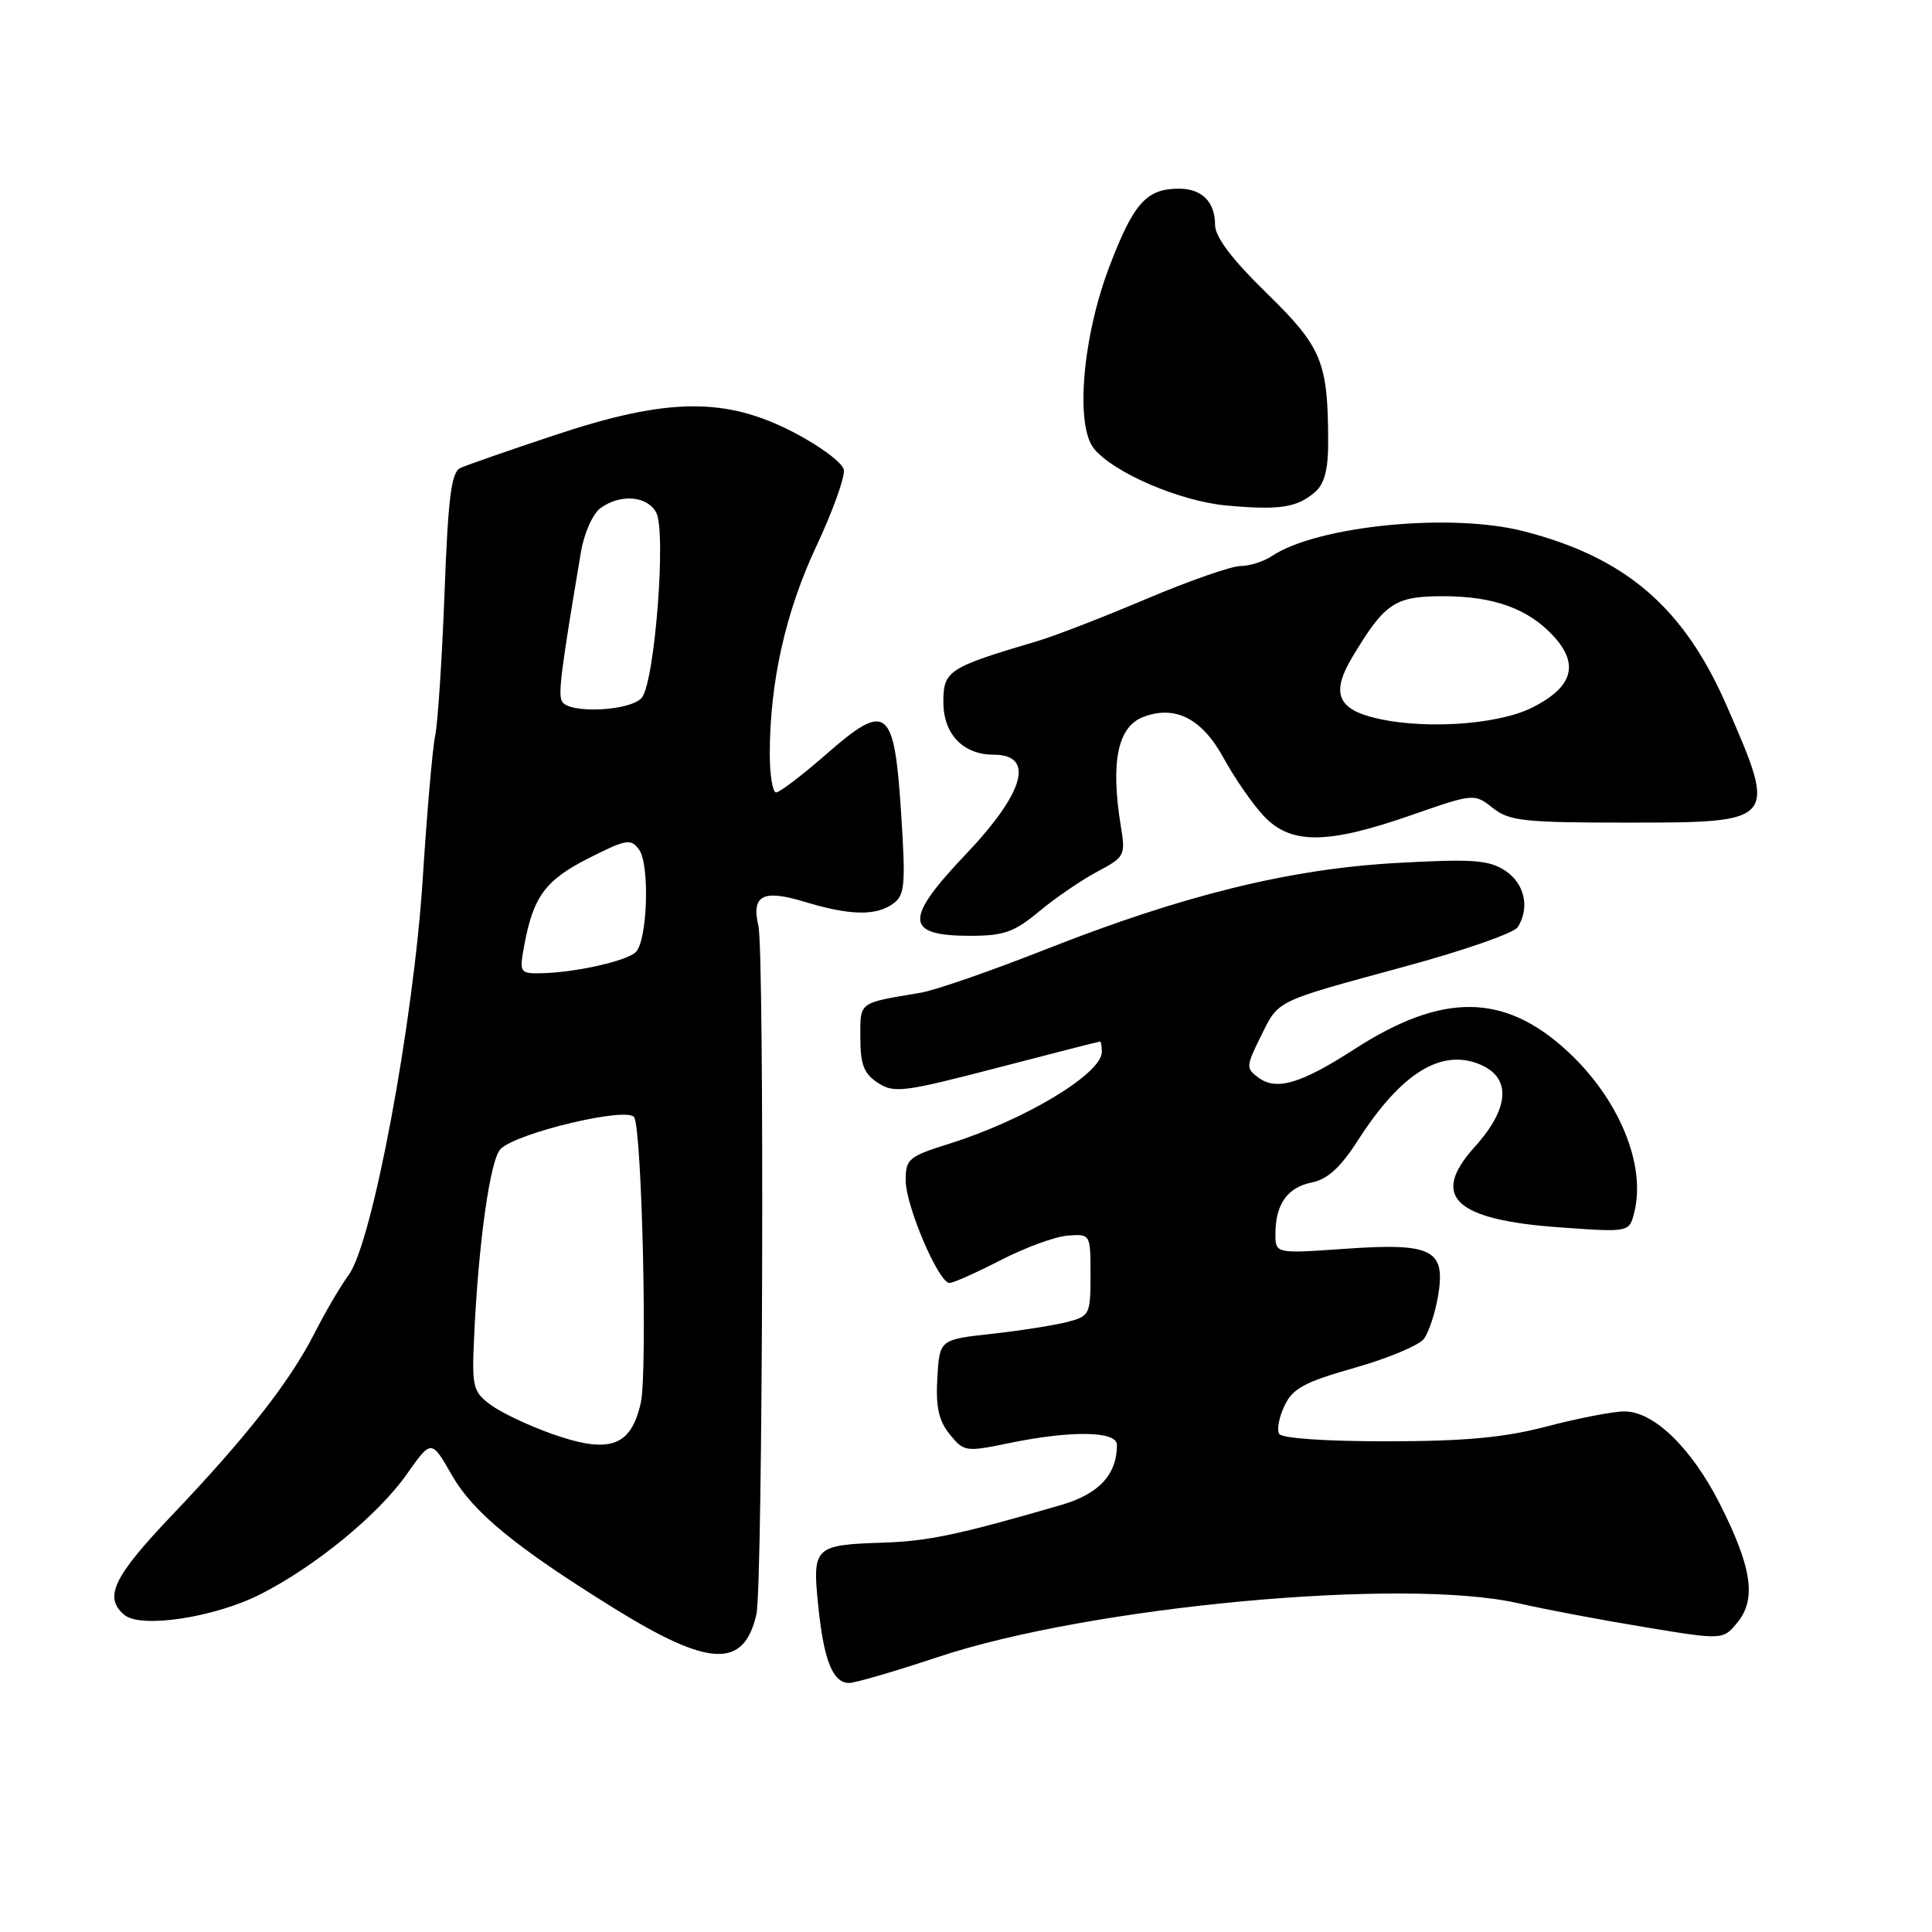 <?xml version="1.0" encoding="UTF-8" standalone="no"?>
<!DOCTYPE svg PUBLIC "-//W3C//DTD SVG 1.1//EN" "http://www.w3.org/Graphics/SVG/1.1/DTD/svg11.dtd" >
<svg xmlns="http://www.w3.org/2000/svg" xmlns:xlink="http://www.w3.org/1999/xlink" version="1.1" viewBox="0 0 256 256">
 <g >
 <path fill="currentColor"
d=" M 124.24 219.58 C 144.43 212.84 186.05 208.98 201.19 212.44 C 204.66 213.24 212.19 214.66 217.91 215.60 C 228.32 217.32 228.32 217.32 230.26 214.93 C 232.76 211.84 232.11 207.59 227.85 199.20 C 224.10 191.82 219.10 186.99 215.22 187.02 C 213.72 187.03 209.12 187.92 205.00 189.00 C 199.33 190.49 194.17 190.97 183.81 190.98 C 175.78 190.99 169.86 190.59 169.50 190.00 C 169.16 189.46 169.48 187.77 170.21 186.25 C 171.30 183.96 172.87 183.12 179.51 181.24 C 183.91 179.99 188.03 178.26 188.68 177.40 C 189.33 176.53 190.17 173.98 190.55 171.73 C 191.59 165.57 189.81 164.66 178.25 165.47 C 169.00 166.12 169.00 166.12 169.00 163.49 C 169.00 159.57 170.59 157.33 173.83 156.68 C 175.91 156.27 177.64 154.68 179.96 151.06 C 185.64 142.21 190.95 138.91 196.07 141.03 C 200.30 142.78 200.05 146.83 195.39 151.99 C 189.45 158.57 192.74 161.65 206.77 162.64 C 215.89 163.29 215.89 163.29 216.55 160.64 C 218.14 154.32 214.50 145.56 207.67 139.27 C 199.32 131.57 191.14 131.49 179.50 139.00 C 172.37 143.60 169.14 144.56 166.75 142.79 C 165.08 141.57 165.10 141.28 167.06 137.33 C 169.49 132.44 168.70 132.82 186.37 128.01 C 193.99 125.94 200.62 123.62 201.10 122.87 C 202.74 120.28 202.03 117.07 199.45 115.37 C 197.27 113.95 195.17 113.79 185.20 114.34 C 170.94 115.12 156.79 118.60 138.50 125.82 C 131.35 128.64 123.92 131.22 122.00 131.54 C 113.64 132.95 114.00 132.68 114.00 137.50 C 114.00 141.06 114.47 142.26 116.32 143.48 C 118.46 144.88 119.73 144.72 132.07 141.51 C 139.46 139.59 145.61 138.01 145.75 138.01 C 145.89 138.00 146.00 138.62 146.00 139.38 C 146.00 142.27 135.79 148.42 125.75 151.56 C 120.39 153.24 120.00 153.57 120.01 156.43 C 120.02 159.81 124.38 170.00 125.81 170.00 C 126.31 170.00 129.37 168.64 132.61 166.97 C 135.85 165.30 139.85 163.84 141.50 163.72 C 144.49 163.50 144.50 163.51 144.50 168.94 C 144.50 174.17 144.39 174.40 141.41 175.17 C 139.71 175.61 135.21 176.32 131.41 176.74 C 124.50 177.50 124.50 177.50 124.20 182.58 C 123.98 186.43 124.38 188.24 125.84 190.05 C 127.72 192.37 127.96 192.41 133.70 191.22 C 141.97 189.52 148.00 189.61 148.00 191.45 C 148.00 195.40 145.61 197.97 140.60 199.42 C 126.97 203.38 123.01 204.21 116.96 204.41 C 107.89 204.71 107.62 204.97 108.42 212.78 C 109.16 220.03 110.35 223.00 112.52 223.00 C 113.32 223.00 118.59 221.46 124.24 219.58 Z  M 100.23 213.89 C 101.08 210.18 101.31 126.18 100.49 122.67 C 99.54 118.63 101.09 117.82 106.56 119.48 C 112.63 121.32 116.08 121.39 118.36 119.73 C 119.90 118.60 120.02 117.26 119.40 107.68 C 118.49 93.65 117.51 92.90 109.41 100.00 C 106.26 102.75 103.31 105.00 102.84 105.00 C 102.38 105.00 102.00 102.72 102.00 99.94 C 102.00 90.41 104.08 81.11 108.15 72.42 C 110.34 67.75 111.99 63.17 111.81 62.24 C 111.63 61.31 108.63 59.08 105.15 57.28 C 96.11 52.59 88.45 52.68 73.50 57.66 C 67.45 59.67 61.83 61.63 61.00 62.01 C 59.80 62.57 59.38 65.87 58.90 78.61 C 58.57 87.35 58.01 95.85 57.66 97.50 C 57.31 99.15 56.57 107.70 56.01 116.50 C 54.79 135.51 49.34 164.69 46.21 168.92 C 45.13 170.39 43.10 173.85 41.70 176.61 C 38.46 183.00 32.70 190.36 22.83 200.73 C 14.99 208.96 13.70 211.67 16.49 213.99 C 18.68 215.81 28.41 214.33 34.48 211.26 C 41.71 207.61 50.10 200.74 53.88 195.37 C 57.16 190.71 57.16 190.71 59.89 195.49 C 62.70 200.39 68.30 204.99 81.26 213.04 C 93.98 220.94 98.58 221.15 100.23 213.89 Z  M 137.71 120.75 C 139.86 118.96 143.32 116.60 145.39 115.50 C 149.04 113.57 149.15 113.35 148.52 109.50 C 147.13 100.98 148.09 96.30 151.49 95.00 C 155.72 93.39 159.28 95.21 162.14 100.45 C 163.59 103.11 165.99 106.57 167.47 108.14 C 171.04 111.92 175.84 111.90 186.92 108.04 C 195.31 105.12 195.34 105.12 197.80 107.06 C 200.00 108.79 201.93 109.00 215.51 109.00 C 235.51 109.00 235.54 108.97 228.79 93.50 C 223.10 80.47 215.41 73.86 201.89 70.39 C 192.25 67.91 174.56 69.66 168.53 73.68 C 167.44 74.41 165.57 75.00 164.38 75.00 C 163.18 75.00 157.54 76.97 151.85 79.38 C 146.16 81.79 139.70 84.29 137.50 84.94 C 125.63 88.45 125.00 88.86 125.00 93.03 C 125.00 97.27 127.61 100.00 131.66 100.00 C 137.16 100.00 135.76 105.00 128.00 113.17 C 119.76 121.83 119.87 124.00 128.57 124.00 C 133.02 124.00 134.40 123.51 137.71 120.75 Z  M 174.25 65.20 C 175.49 64.13 176.00 62.21 175.99 58.60 C 175.97 47.93 175.18 46.02 167.83 38.83 C 163.18 34.29 161.00 31.39 161.00 29.78 C 161.00 26.75 159.25 25.00 156.23 25.00 C 151.92 25.00 150.22 26.89 147.03 35.24 C 143.43 44.64 142.44 56.41 144.98 59.48 C 147.64 62.68 156.37 66.42 162.50 66.98 C 169.52 67.62 171.86 67.27 174.25 65.20 Z  M 73.00 189.95 C 69.97 188.87 66.38 187.16 65.00 186.14 C 62.69 184.43 62.52 183.76 62.81 177.39 C 63.38 164.76 64.94 153.63 66.33 152.25 C 68.47 150.10 83.14 146.61 84.03 148.04 C 85.06 149.71 85.81 181.85 84.91 185.87 C 83.60 191.73 80.74 192.71 73.00 189.95 Z  M 69.47 125.25 C 70.66 118.80 72.27 116.62 77.99 113.72 C 82.99 111.19 83.59 111.09 84.68 112.58 C 86.12 114.55 85.80 124.60 84.25 126.15 C 83.05 127.35 76.13 128.89 71.64 128.96 C 68.87 129.00 68.80 128.88 69.47 125.25 Z  M 74.49 92.98 C 73.92 92.06 74.31 89.00 76.99 73.08 C 77.40 70.66 78.55 68.07 79.56 67.33 C 82.18 65.42 85.76 65.69 86.95 67.91 C 88.31 70.45 86.76 90.38 85.04 92.45 C 83.58 94.21 75.50 94.61 74.49 92.98 Z  M 181.36 94.91 C 177.15 93.69 176.53 91.51 179.15 87.14 C 183.48 79.89 184.80 79.00 191.21 79.00 C 197.92 79.00 202.49 80.65 205.83 84.27 C 209.30 88.04 208.41 91.04 203.04 93.75 C 198.23 96.17 187.67 96.74 181.36 94.91 Z "/>
</g>
</svg>